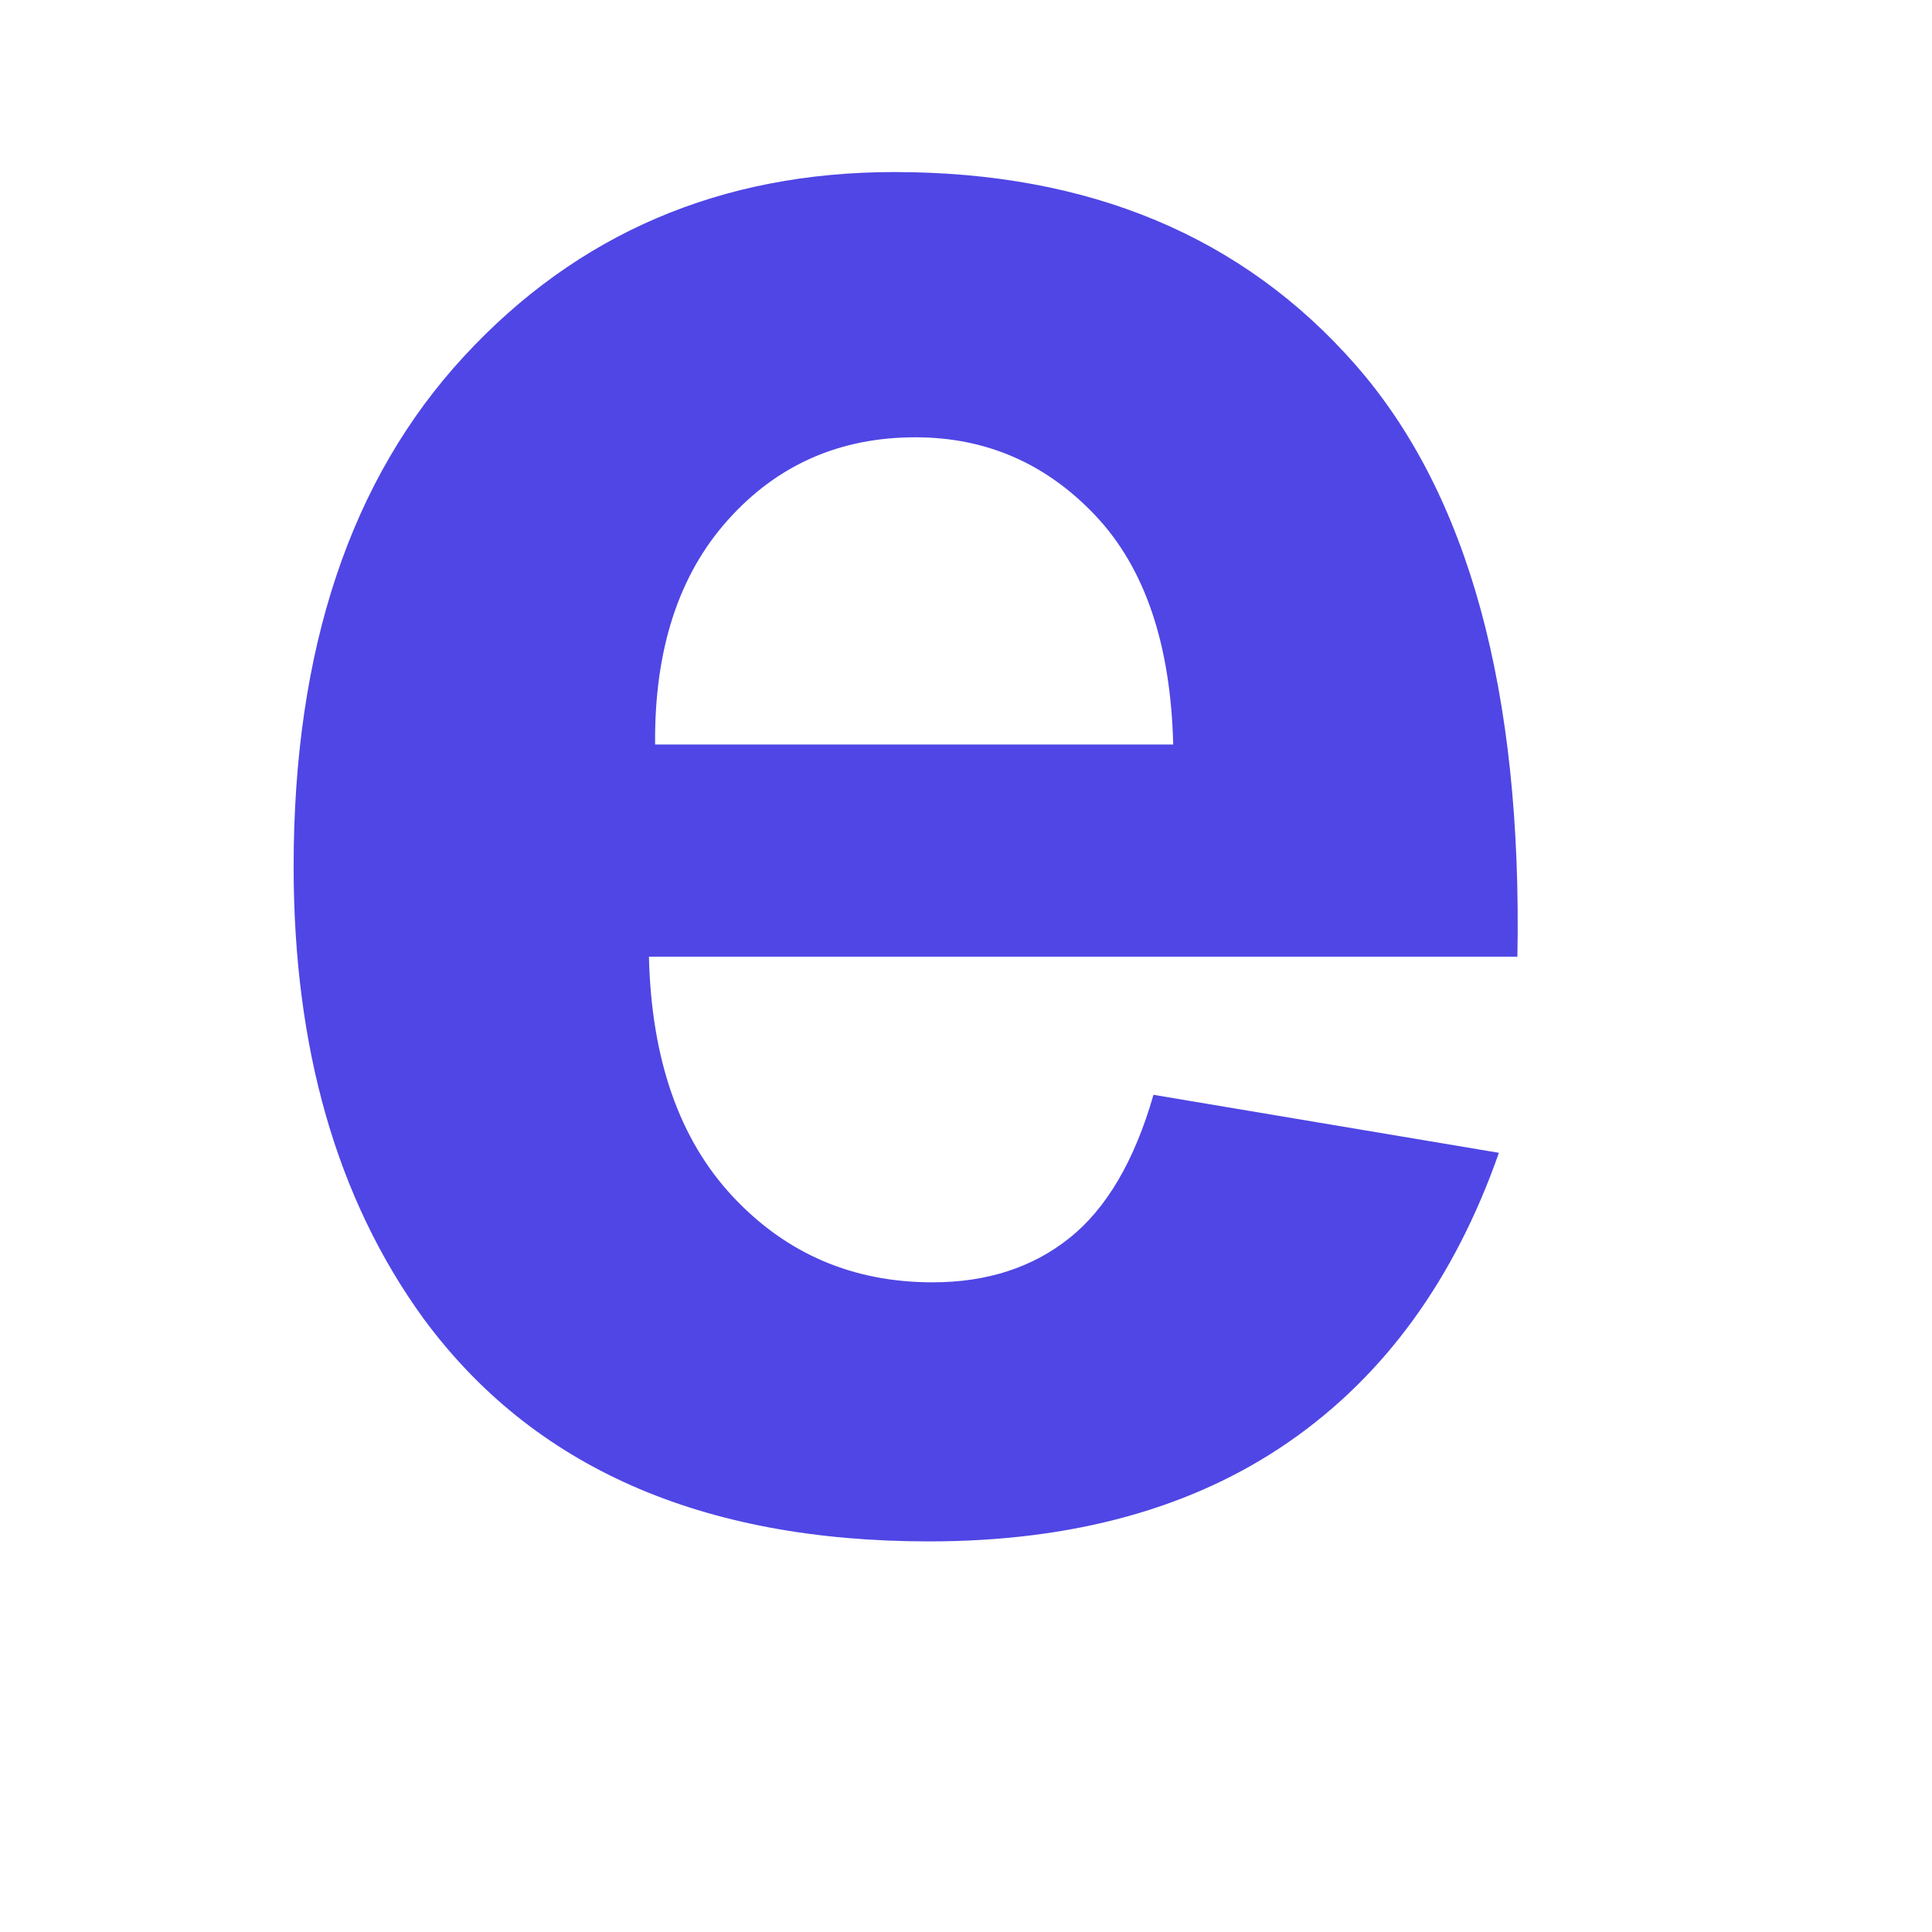 <?xml version="1.0" encoding="utf-8"?>
<svg viewBox="0 0 52 52" xmlns="http://www.w3.org/2000/svg">
  <defs>
    <filter id="filter">
      <feColorMatrix type="matrix" values="0 0 0 0 0.263 0 0 0 0 0.329 0 0 0 0 0.867 0 0 0 1 0"/>
    </filter>
  </defs>
  <g fill="none" stroke="none">
    <g filter="url(#filter)">
      <g>
        <rect x="0" y="4.26325641e-14" width="52" height="52"/>
      </g>
    </g>
  </g>
  <path d="M 31.046 29.467 L 40.343 31.028 Q 38.55 36.141 34.682 38.814 Q 30.813 41.487 25.003 41.487 Q 15.806 41.487 11.39 35.477 Q 7.903 30.663 7.903 23.325 Q 7.903 14.559 12.485 9.595 Q 17.067 4.631 24.073 4.631 Q 31.942 4.631 36.491 9.828 Q 41.04 15.024 40.841 25.749 L 17.466 25.749 Q 17.565 29.899 19.724 32.207 Q 21.882 34.514 25.102 34.514 Q 27.294 34.514 28.788 33.319 Q 30.282 32.124 31.046 29.467 Z M 31.577 20.038 Q 31.477 15.987 29.485 13.878 Q 27.493 11.77 24.638 11.77 Q 21.583 11.77 19.591 13.995 Q 17.599 16.219 17.632 20.038 Z" style="fill: rgb(79, 70, 229); white-space: pre; text-decoration: underline solid rgba(255, 255, 255, 0.8);"/>
</svg>